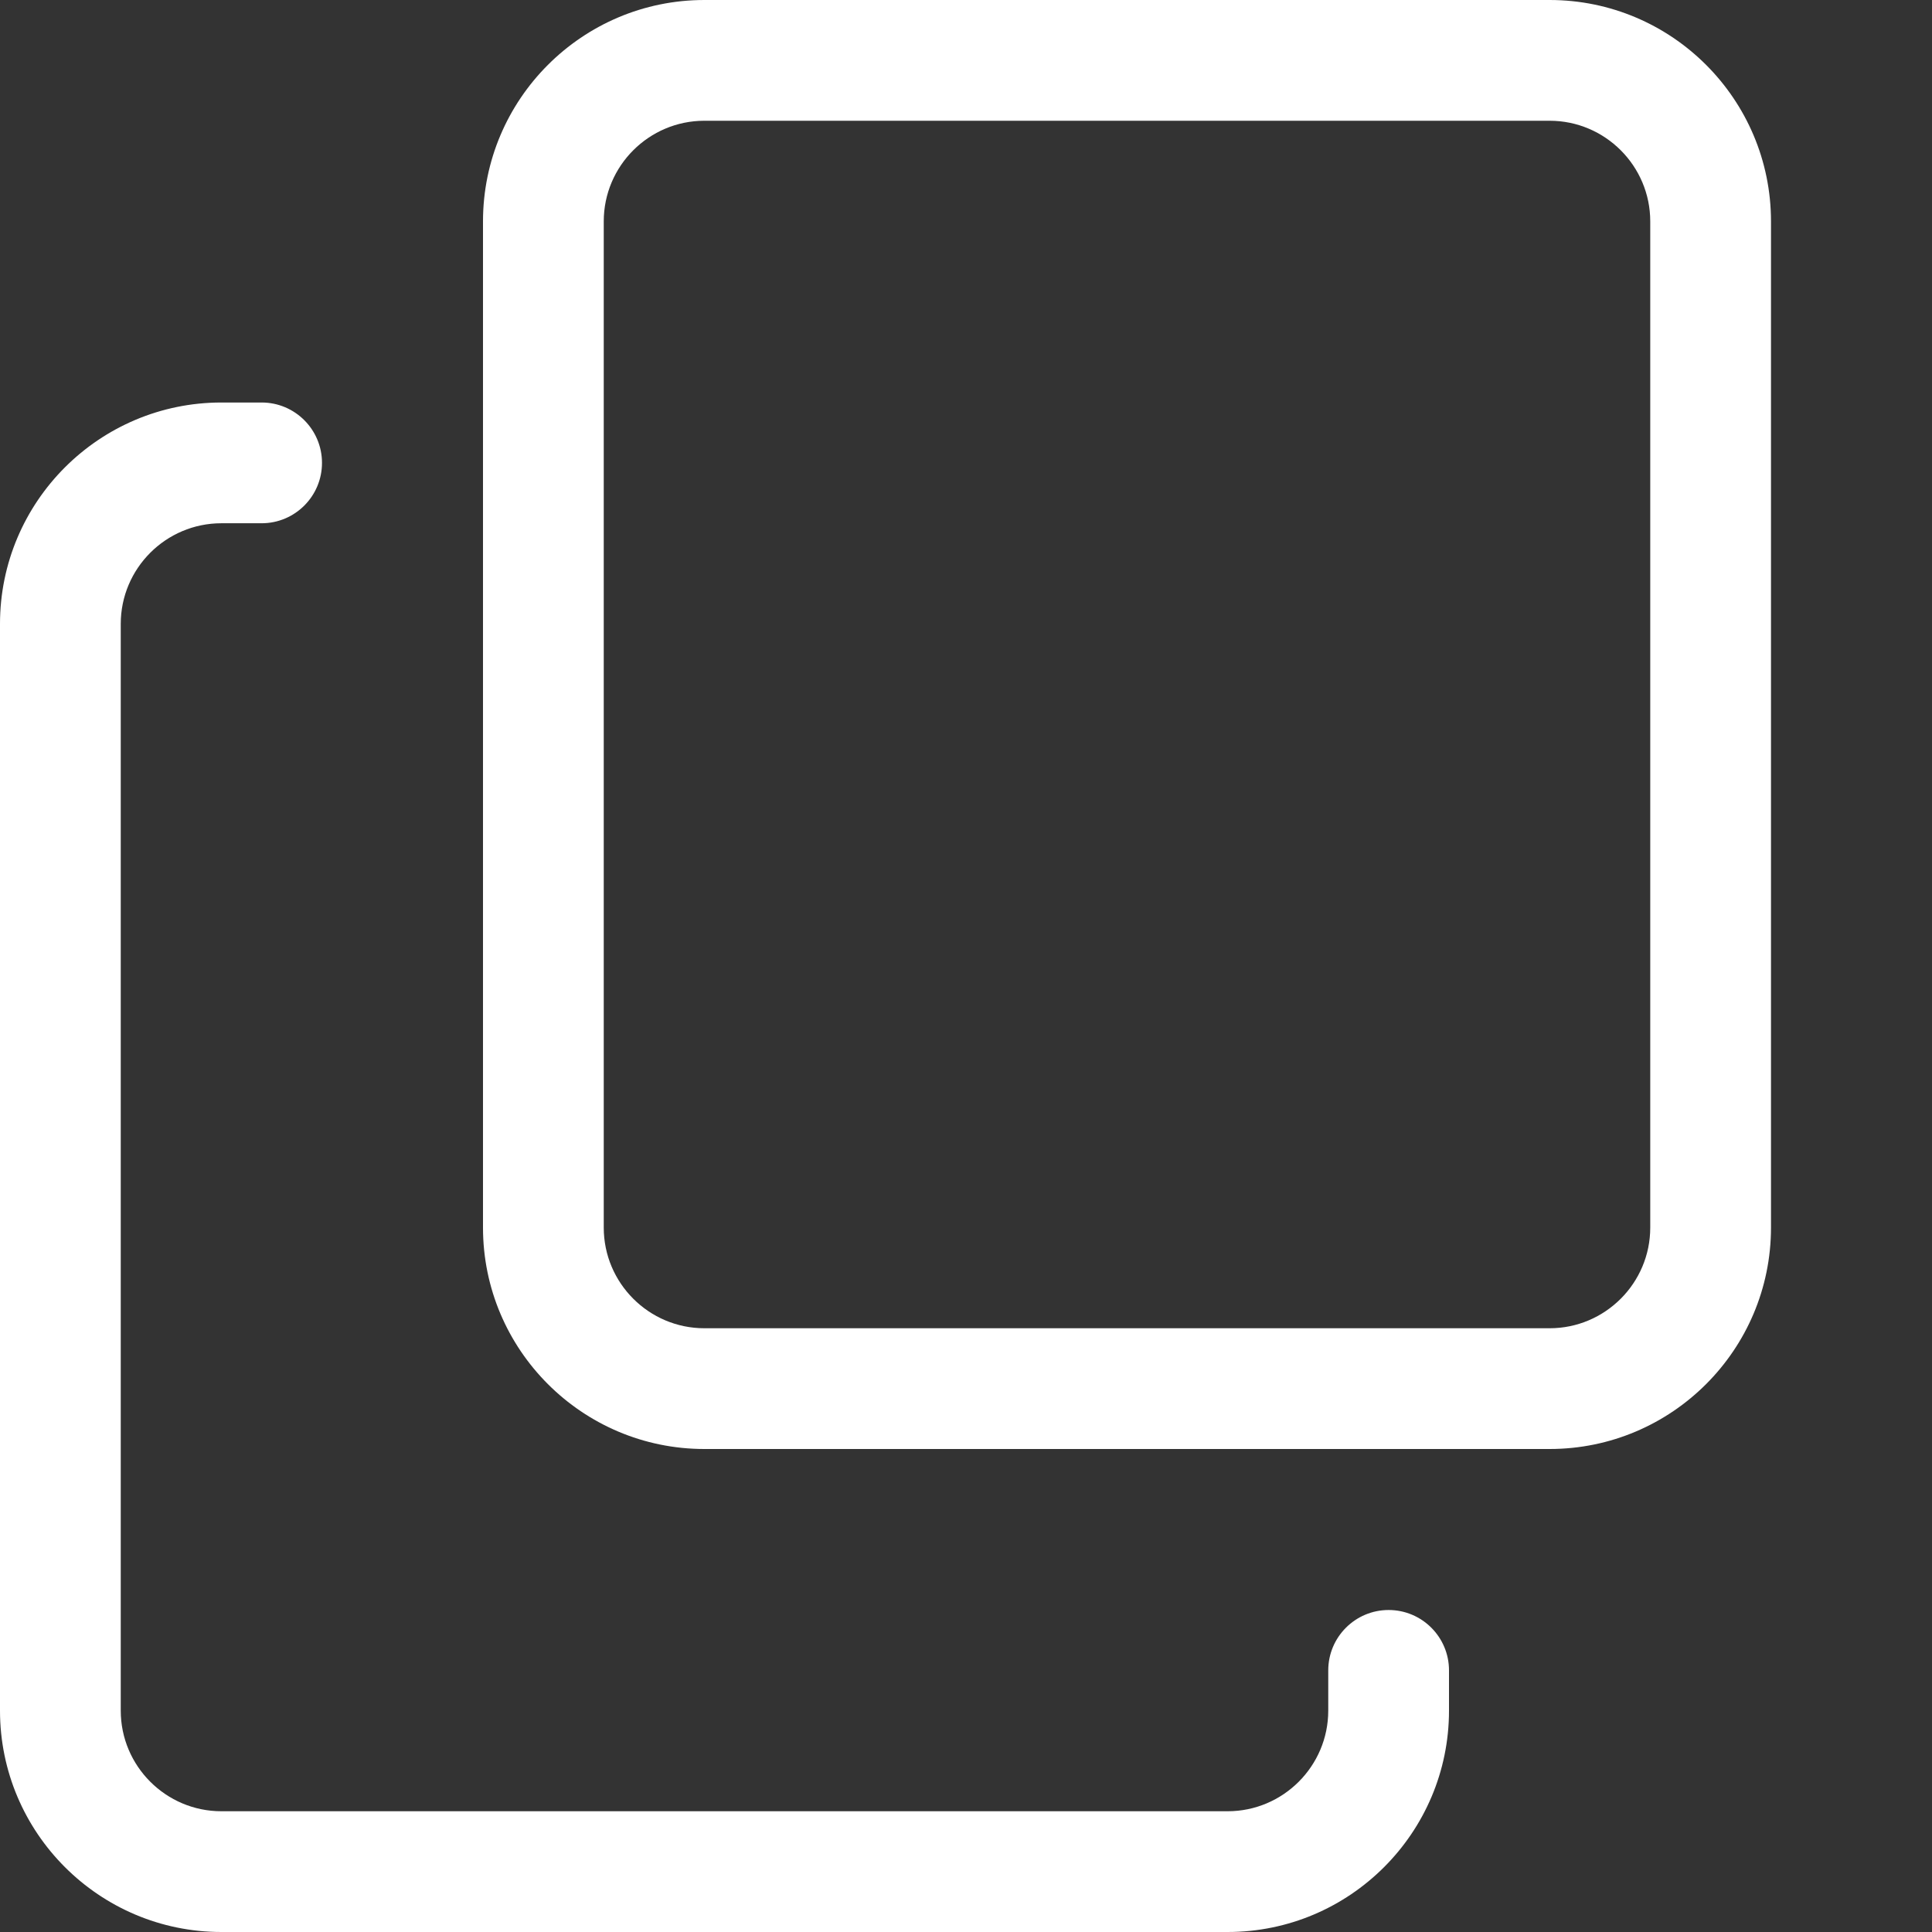 <svg xmlns="http://www.w3.org/2000/svg" version="1.1" xmlns:xlink="http://www.w3.org/1999/xlink" width="512" height="512" x="0" y="0" viewBox="0 0 512 512" style="enable-background:new 0 0 512 512" xml:space="preserve" class=""><rect x="0" y="0" width="512" height="512" fill="#333333" stroke="none"/><g><path d="M325.332 512H58.668C26.305 512 0 485.695 0 453.332v-288c0-32.363 26.305-58.664 58.668-58.664h10.664c8.832 0 16 7.168 16 16s-7.168 16-16 16H58.668c-14.7 0-26.668 11.965-26.668 26.664v288C32 468.032 43.969 480 58.668 480h266.664c14.7 0 26.668-11.969 26.668-26.668v-10.664c0-8.832 7.168-16 16-16s16 7.168 16 16v10.664C384 485.695 357.695 512 325.332 512zm0 0" fill="#ffffff" opacity="1" data-original="#ffffff" class=""></path><path d="M410.668 384h-224C154.305 384 128 357.695 128 325.332V58.668C128 26.305 154.305 0 186.668 0h224c32.363 0 58.664 26.305 58.664 58.668v266.664c0 32.363-26.3 58.668-58.664 58.668zm-224-352C171.968 32 160 43.969 160 58.668v266.664c0 14.7 11.969 26.668 26.668 26.668h224c14.7 0 26.664-11.969 26.664-26.668V58.668c0-14.7-11.965-26.668-26.664-26.668zm0 0" fill="#ffffff" opacity="1" data-original="#ffffff" class=""></path></g></svg>